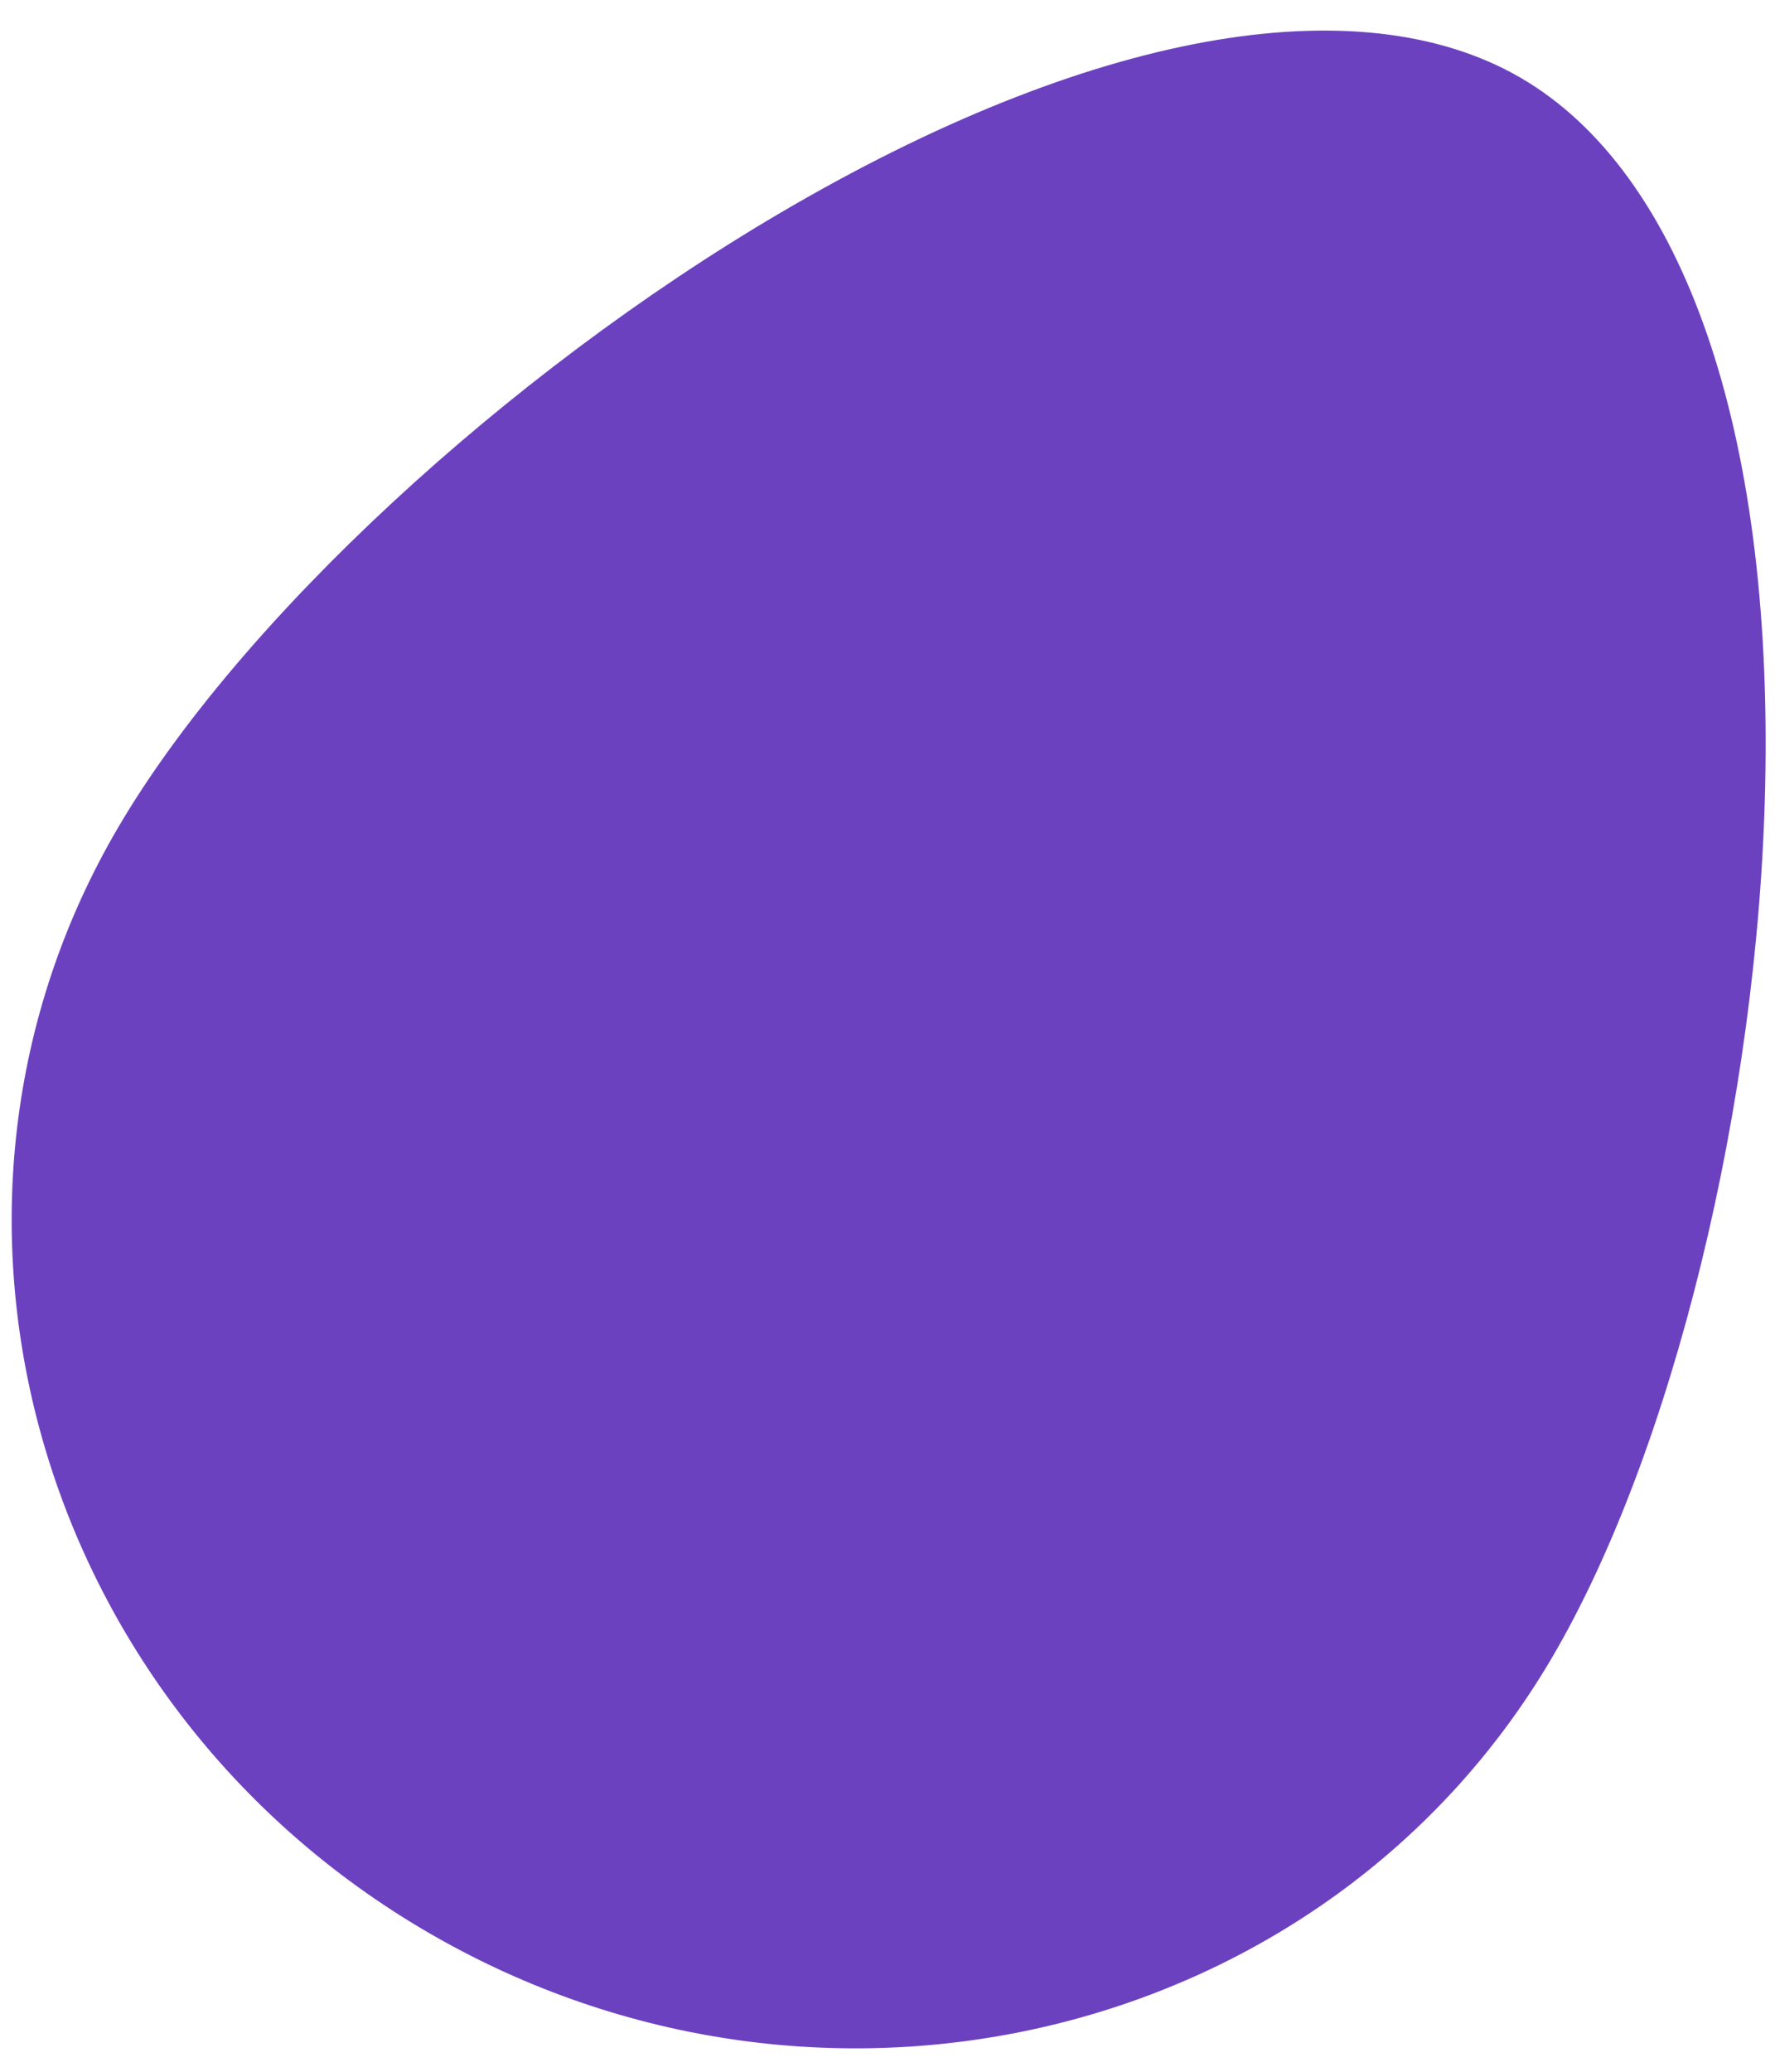 <svg width="42" height="49" viewBox="0 0 42 49" fill="none" xmlns="http://www.w3.org/2000/svg">
<path d="M35.98 1.839C39.839 4.08 41.949 10.178 41.768 18.57C41.607 26.062 39.575 34.363 36.711 39.226C31.41 48.23 19.493 51.141 10.146 45.715C0.8 40.29 -2.492 28.551 2.809 19.548C5.672 14.684 11.961 8.854 18.456 5.039C25.733 0.765 32.12 -0.401 35.98 1.839Z" fill="#6C41BF"/>
</svg>

